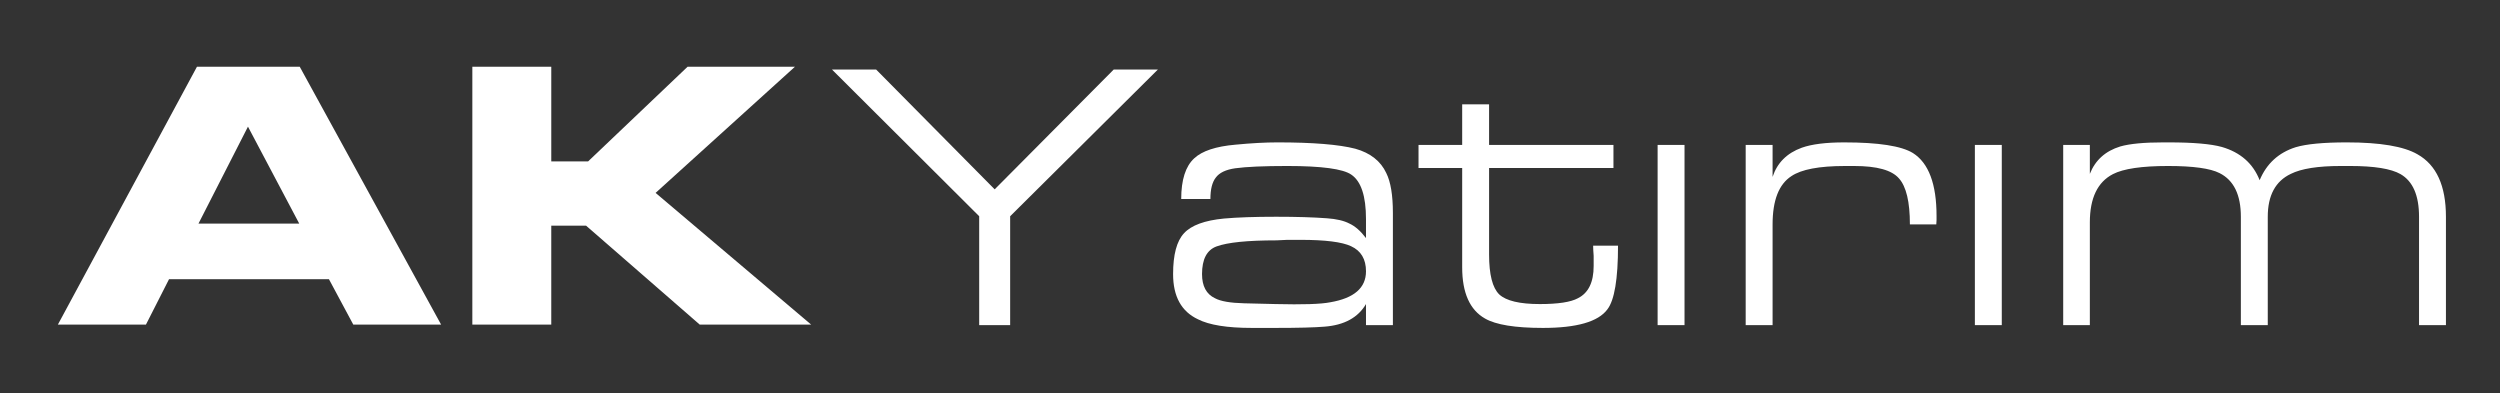 <svg xmlns="http://www.w3.org/2000/svg" version="1.2" viewBox="0 0 985 155" width="985" height="155"><rect x="0" y="0" width="985" height="155" fill="#333333" stroke="none"/><style>.a{fill:#ffffff}.b{fill:#ffffff}</style><path fill-rule="evenodd" class="a" d="m77.6 26.3h40.5l55.7 101.6h-34.6l-9.6-17.9h-63l-9.1 17.9h-34.7zm0.6 61.8h39.7l-20.2-38.2z"/><path class="a" d="m186.1 127.9h31.1v-39h13.7l44.8 39h43.9l-61.3-51.9 54.9-49.7h-42.3l-39.2 37.3h-14.5v-37.3h-31.1z"/><path class="b" d="m391.9 74.6l46.9-47.2h17.4l-58.2 57.8v42.9h-12.2v-42.9l-58-57.8h17.4z"/><path fill-rule="evenodd" class="b" d="m548.8 128.1h-10.6v-8.3q-4.7 8-16.3 8.9-5.9 0.5-19.5 0.5h-9.2q-14.5 0-21.2-3.4-9.8-4.6-9.8-17.8 0-11.5 4.3-16.1 4.3-4.7 15.8-5.8 7.9-0.7 20.5-0.7 12 0 20 0.6 5.7 0.4 8.9 2.1 3.3 1.5 6.5 5.7v-7.5q0-13.6-5.8-17.5-4.9-3.4-25.2-3.4-13.9 0-20.5 0.9-5.6 0.8-7.7 3.7-2.1 2.7-2.1 8.4h-11.5q0-11.3 5.1-16 4.7-4.4 16.3-5.4 9.4-0.9 16.5-0.9 21 0 30.7 2.5 8.9 2.5 12.2 9.6 2.6 5.2 2.6 15.7zm-75.2-20.1q0 7.1 5.1 9.5 3.3 1.8 11.5 2l12.3 0.3q16.1 0.4 21.6-0.7 14.1-2.4 14.1-12.2 0-7.2-5.9-9.9-5.3-2.5-19.9-2.5-2 0-5.2 0-3.1 0.2-4.2 0.2-17.2 0-23.7 2.4-5.7 2.1-5.7 10.9z"/><path class="b" d="m586.7 57.1h49v9.1h-49v34.1q0 11.8 4 15.7 4.1 3.8 16 3.8 10.8 0 15-2.3 6.2-3.1 6.2-12.7 0-1.3 0-4-0.2-2.6-0.2-4h9.8q0 19.7-4.2 25.1-5.4 7.3-25.4 7.3-16.4 0-22.8-3.7-9-5.1-9-20.2v-39.1h-17.2v-9.1h17.2v-16h10.6z"/><path class="b" d="m653.1 57.1h10.6v71h-10.6z"/><path class="b" d="m687.8 57.1h10.6v12.6q2.7-8.3 11.5-11.5 5.9-2.1 16.7-2.1 20.3 0 27.1 4.2 9.3 5.9 9.3 24.8 0 0.6 0 1.6-0.1 1.2-0.1 1.7h-10.4q0-13.3-4.3-18.1-4.2-4.9-17.6-4.9h-3.7q-15.2 0-21.1 4-7.4 4.8-7.4 19v39.7h-10.6z"/><path class="b" d="m778.1 57.1h10.6v71h-10.6z"/><path class="b" d="m812.9 57.1h10.5v11.4q3.2-8.1 12-10.8 5.6-1.6 16.9-1.6h2.2q14.4 0 20.9 1.8 11 3.2 14.9 13.1 4.1-9.8 14.2-13 6.4-1.9 20.1-1.9 19.8 0 27.9 4.7 11.2 6.3 11.2 24.6v42.7h-10.6v-42.7q0-12.6-7.3-16.8-5.6-3.2-19.8-3.2h-3.7q-13.5 0-19.7 3.1-9.1 4.3-9.1 16.9v42.7h-10.6v-42.7q0-13-8.4-17.2-5.5-2.8-20.3-2.8-15.5 0-21.7 3.2-9.1 4.7-9.1 19v40.5h-10.5z"/></svg>
